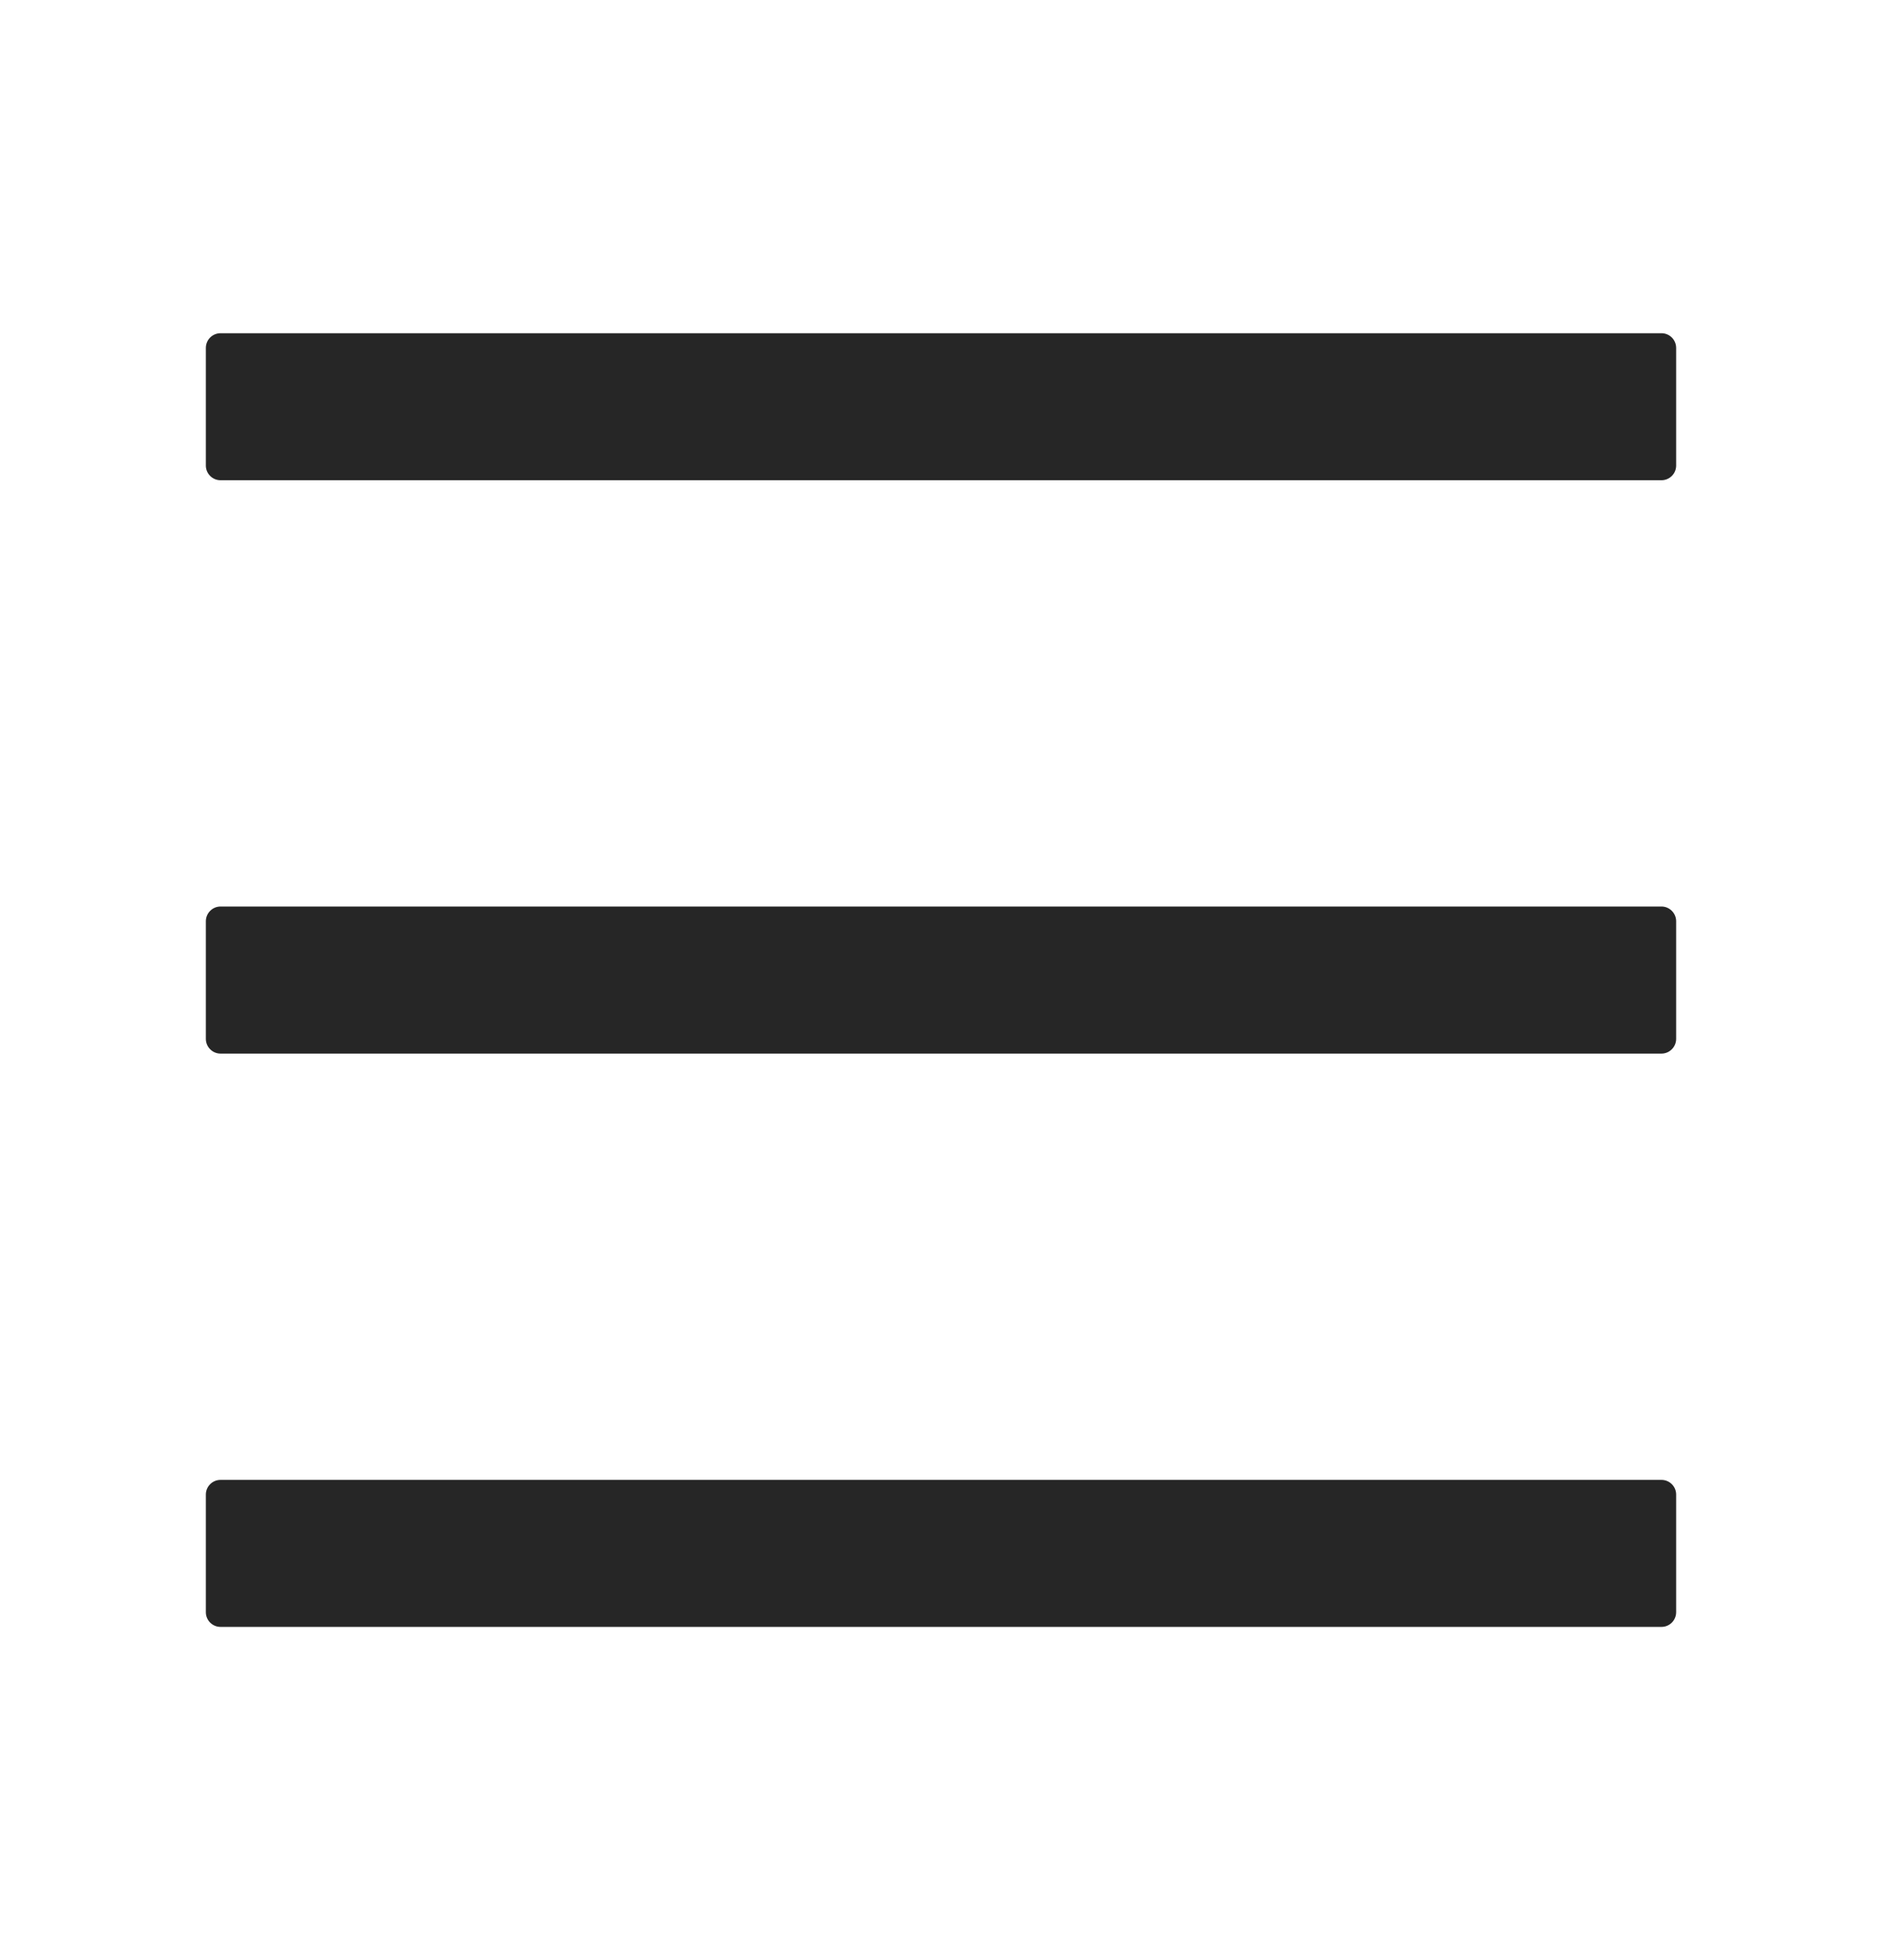 <svg width="24" height="25" viewBox="0 0 24 25" fill="none" xmlns="http://www.w3.org/2000/svg">
<path d="M21.188 4.25H2.812C2.709 4.25 2.625 4.334 2.625 4.438V5.938C2.625 6.041 2.709 6.125 2.812 6.125H21.188C21.291 6.125 21.375 6.041 21.375 5.938V4.438C21.375 4.334 21.291 4.25 21.188 4.25ZM21.188 18.875H2.812C2.709 18.875 2.625 18.959 2.625 19.062V20.562C2.625 20.666 2.709 20.75 2.812 20.75H21.188C21.291 20.75 21.375 20.666 21.375 20.562V19.062C21.375 18.959 21.291 18.875 21.188 18.875ZM21.188 11.562H2.812C2.709 11.562 2.625 11.647 2.625 11.75V13.25C2.625 13.353 2.709 13.438 2.812 13.438H21.188C21.291 13.438 21.375 13.353 21.375 13.25V11.75C21.375 11.647 21.291 11.562 21.188 11.562Z" fill="black" fill-opacity="0.85"/>
</svg>
